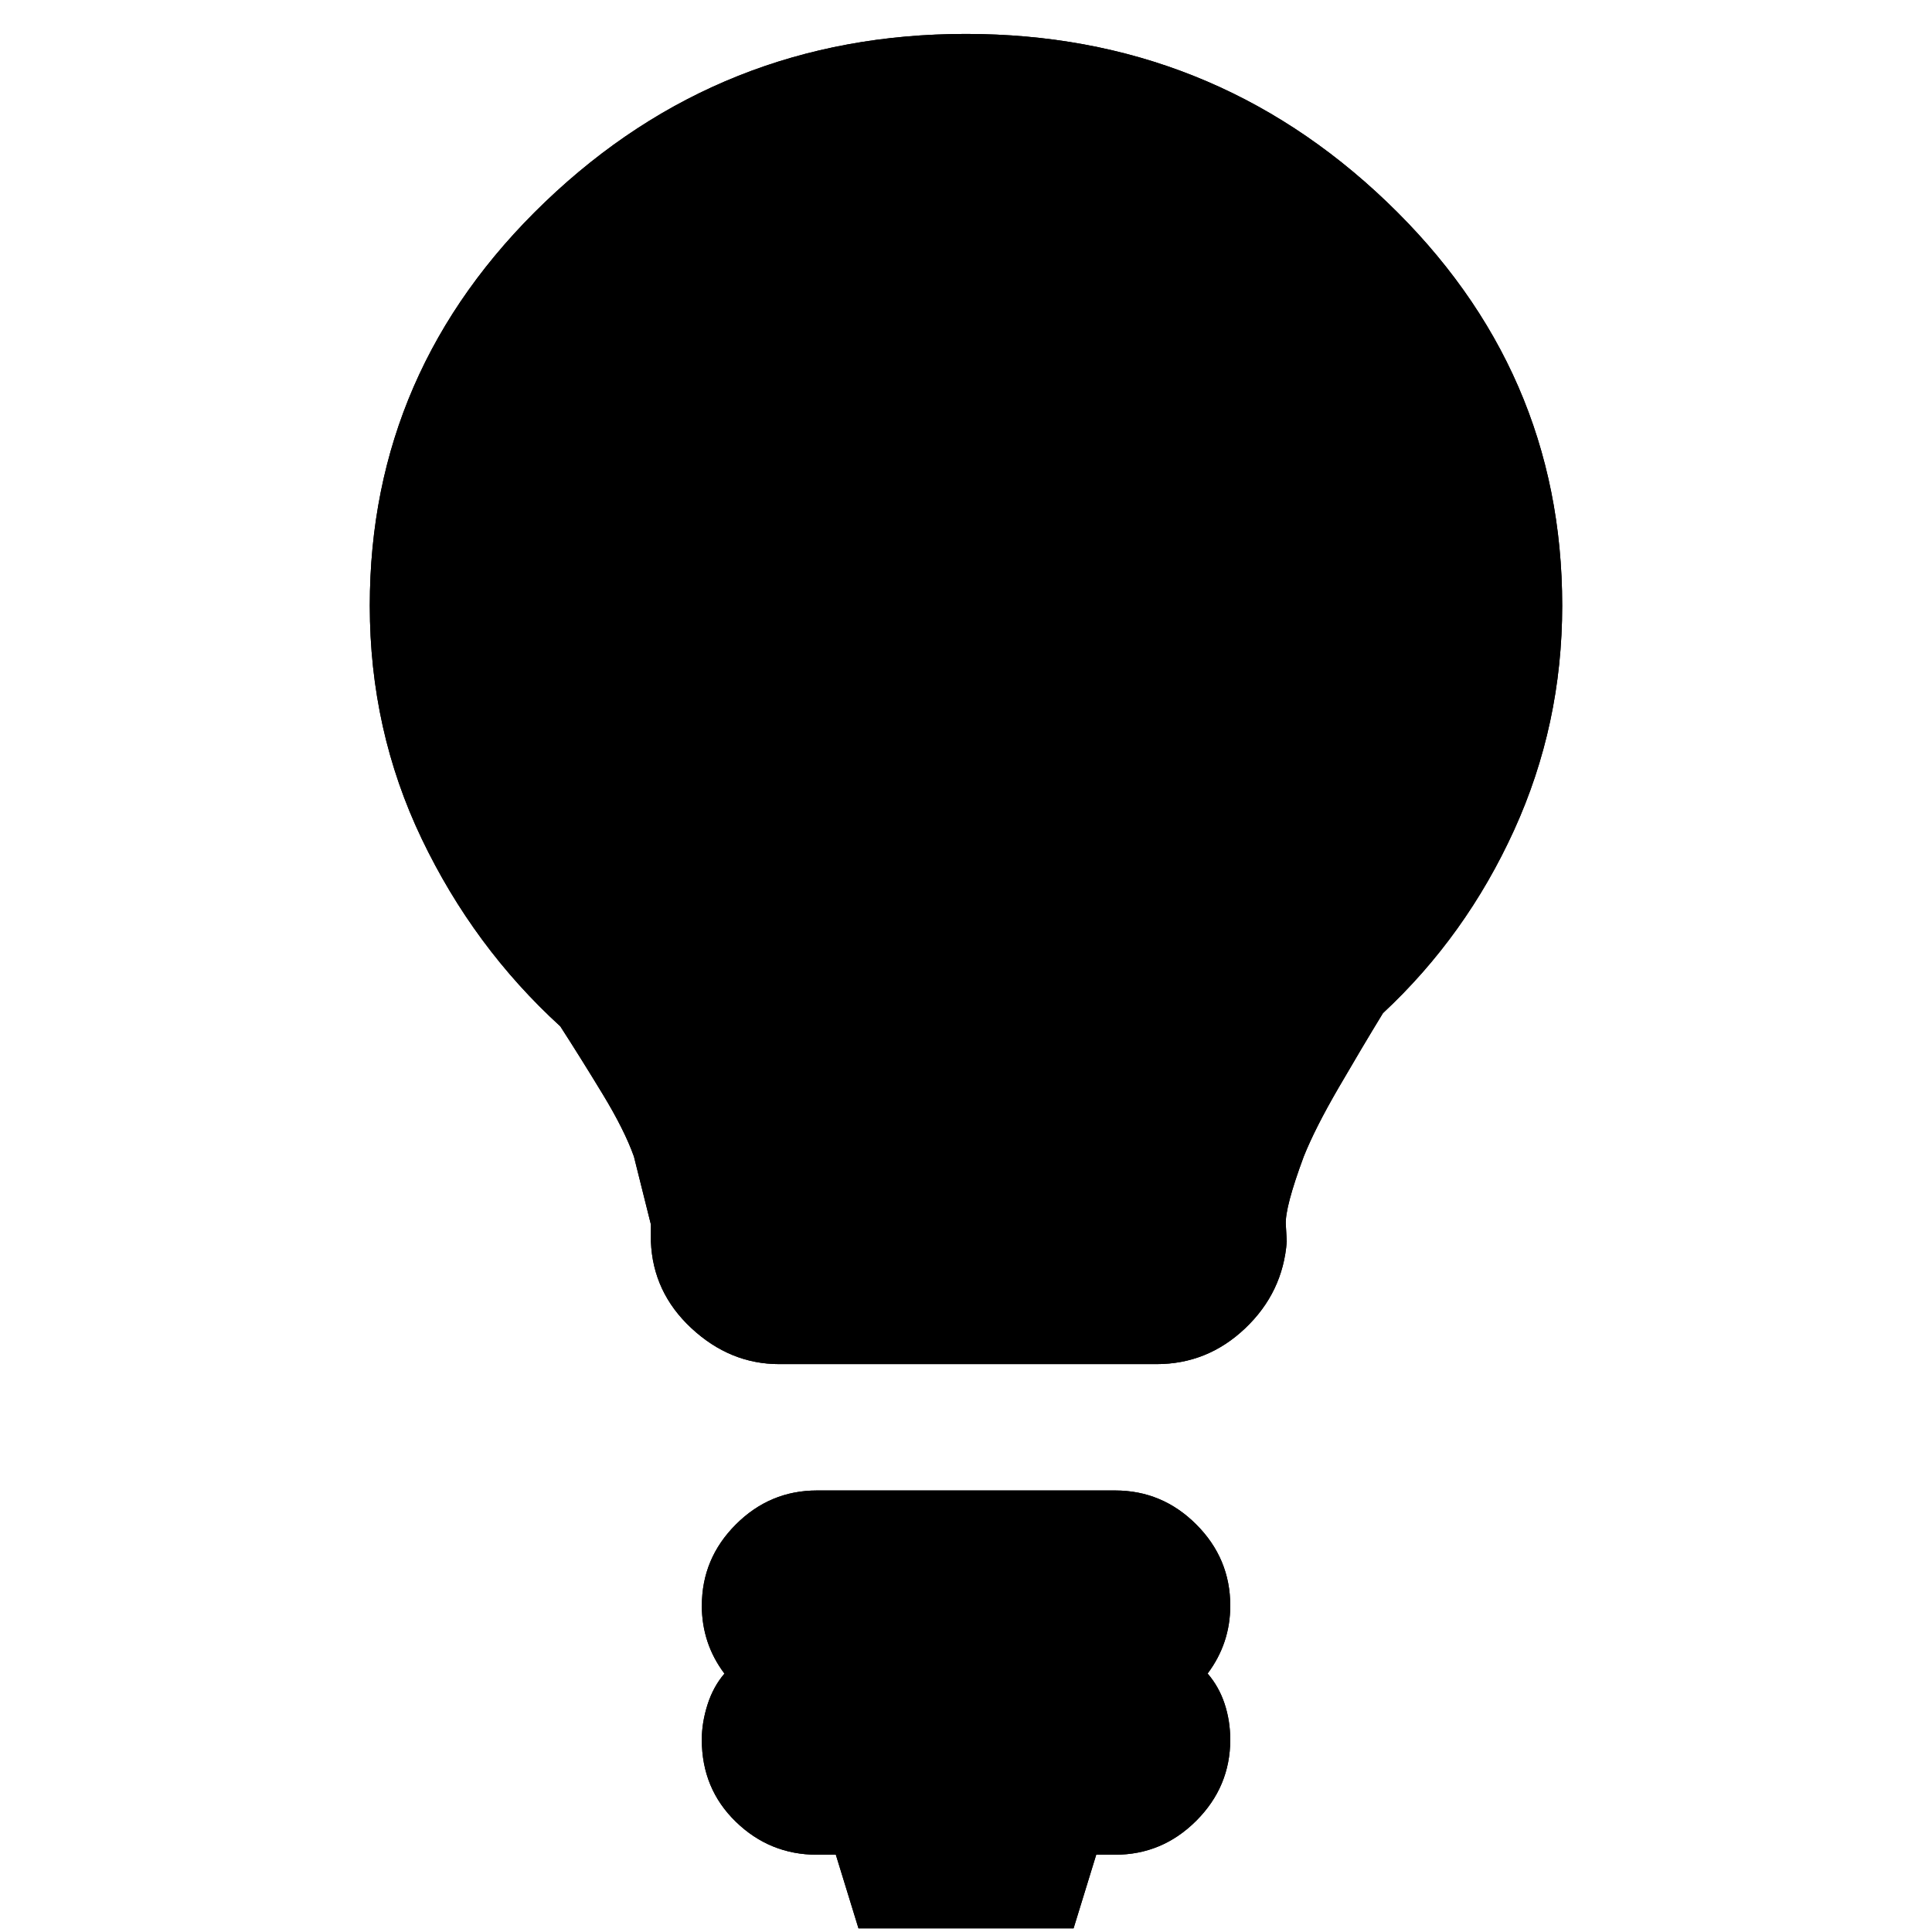 <svg width="32" height="32" viewBox="0 0 32 32">
    <path
      className="symbolFill"
      d="M6.125 10.031q0-3.906 2.906-6.688T16 .562t6.969 2.781 2.906 6.688q0 1.969-.797 3.719t-2.172 3.031q-.344.563-.734 1.234t-.578 1.141q-.313.844-.297 1.125l.016.281q-.063.844-.688 1.438t-1.469.594h-6.25q-.813 0-1.453-.594t-.672-1.438v-.281l-.281-1.125q-.156-.438-.516-1.031T9.281 17q-1.438-1.313-2.297-3.109t-.859-3.859zm5.5 16.563q0-.781.563-1.344t1.344-.563h4.938q.781 0 1.344.563t.563 1.344q0 .313-.094.594t-.281.531q.188.219.281.5t.094.594q0 .781-.563 1.344t-1.344.563h-.313l-.375 1.219h-3.563l-.375-1.219h-.313q-.781 0-1.344-.547t-.563-1.359q0-.281.094-.578t.281-.516q-.188-.25-.281-.531t-.094-.594z"
    />
    <path
      className="symbolOutline"
      d="M6.125 10.031q0-3.906 2.906-6.688T16 .562t6.969 2.781 2.906 6.688q0 1.969-.797 3.719t-2.172 3.031q-.344.563-.734 1.234t-.578 1.141q-.313.844-.297 1.125l.016.281q-.063.844-.688 1.438t-1.469.594h-6.25q-.813 0-1.453-.594t-.672-1.438v-.281l-.281-1.125q-.156-.438-.516-1.031T9.281 17q-1.438-1.313-2.297-3.109t-.859-3.859zm1.188 0q0 .875.188 1.719t.563 1.625q.344.781.859 1.469t1.172 1.25l.125.125.063.125q.531.781.859 1.391t.453 1.047q.219.563.313 1.016t.063.797q.063.344.328.578t.609.234h6.25q.344 0 .609-.25t.359-.594q-.031-.313.063-.766t.281-1.016q.156-.469.531-1.125t.938-1.5l.063-.125.094-.094q.625-.594 1.094-1.25t.813-1.406q.344-.781.516-1.594t.172-1.656-.172-1.641-.516-1.578q-.313-.719-.781-1.391t-1.063-1.234-1.297-1.016-1.453-.766q-.813-.313-1.672-.484t-1.734-.172-1.734.172-1.672.484q-.75.313-1.453.766T9.847 4.187 8.784 5.421t-.781 1.391q-.344.781-.516 1.578t-.172 1.641zm4.312 16.563q0-.781.563-1.344t1.344-.563h4.938q.781 0 1.344.563t.563 1.344q0 .313-.094.594t-.281.531q.188.219.281.5t.094.594q0 .781-.563 1.344t-1.344.563h-.313l-.375 1.219h-3.563l-.375-1.219h-.313q-.781 0-1.344-.547t-.563-1.359q0-.281.094-.578t.281-.516q-.188-.25-.281-.531t-.094-.594zm1.188 0q0 .156.047.266t.078.172l.5.688-.5.688q-.031.063-.078.172t-.047.234q0 .313.219.516t.5.203h1.188l.281.844.094.375h1.813l.094-.375.281-.844h1.188q.281 0 .5-.203t.219-.516q0-.125-.047-.234t-.078-.172l-.5-.688.5-.688q.031-.063.078-.172t.047-.266q0-.281-.219-.5t-.5-.219h-4.938q-.281 0-.5.219t-.219.5z"
    />
  </svg>